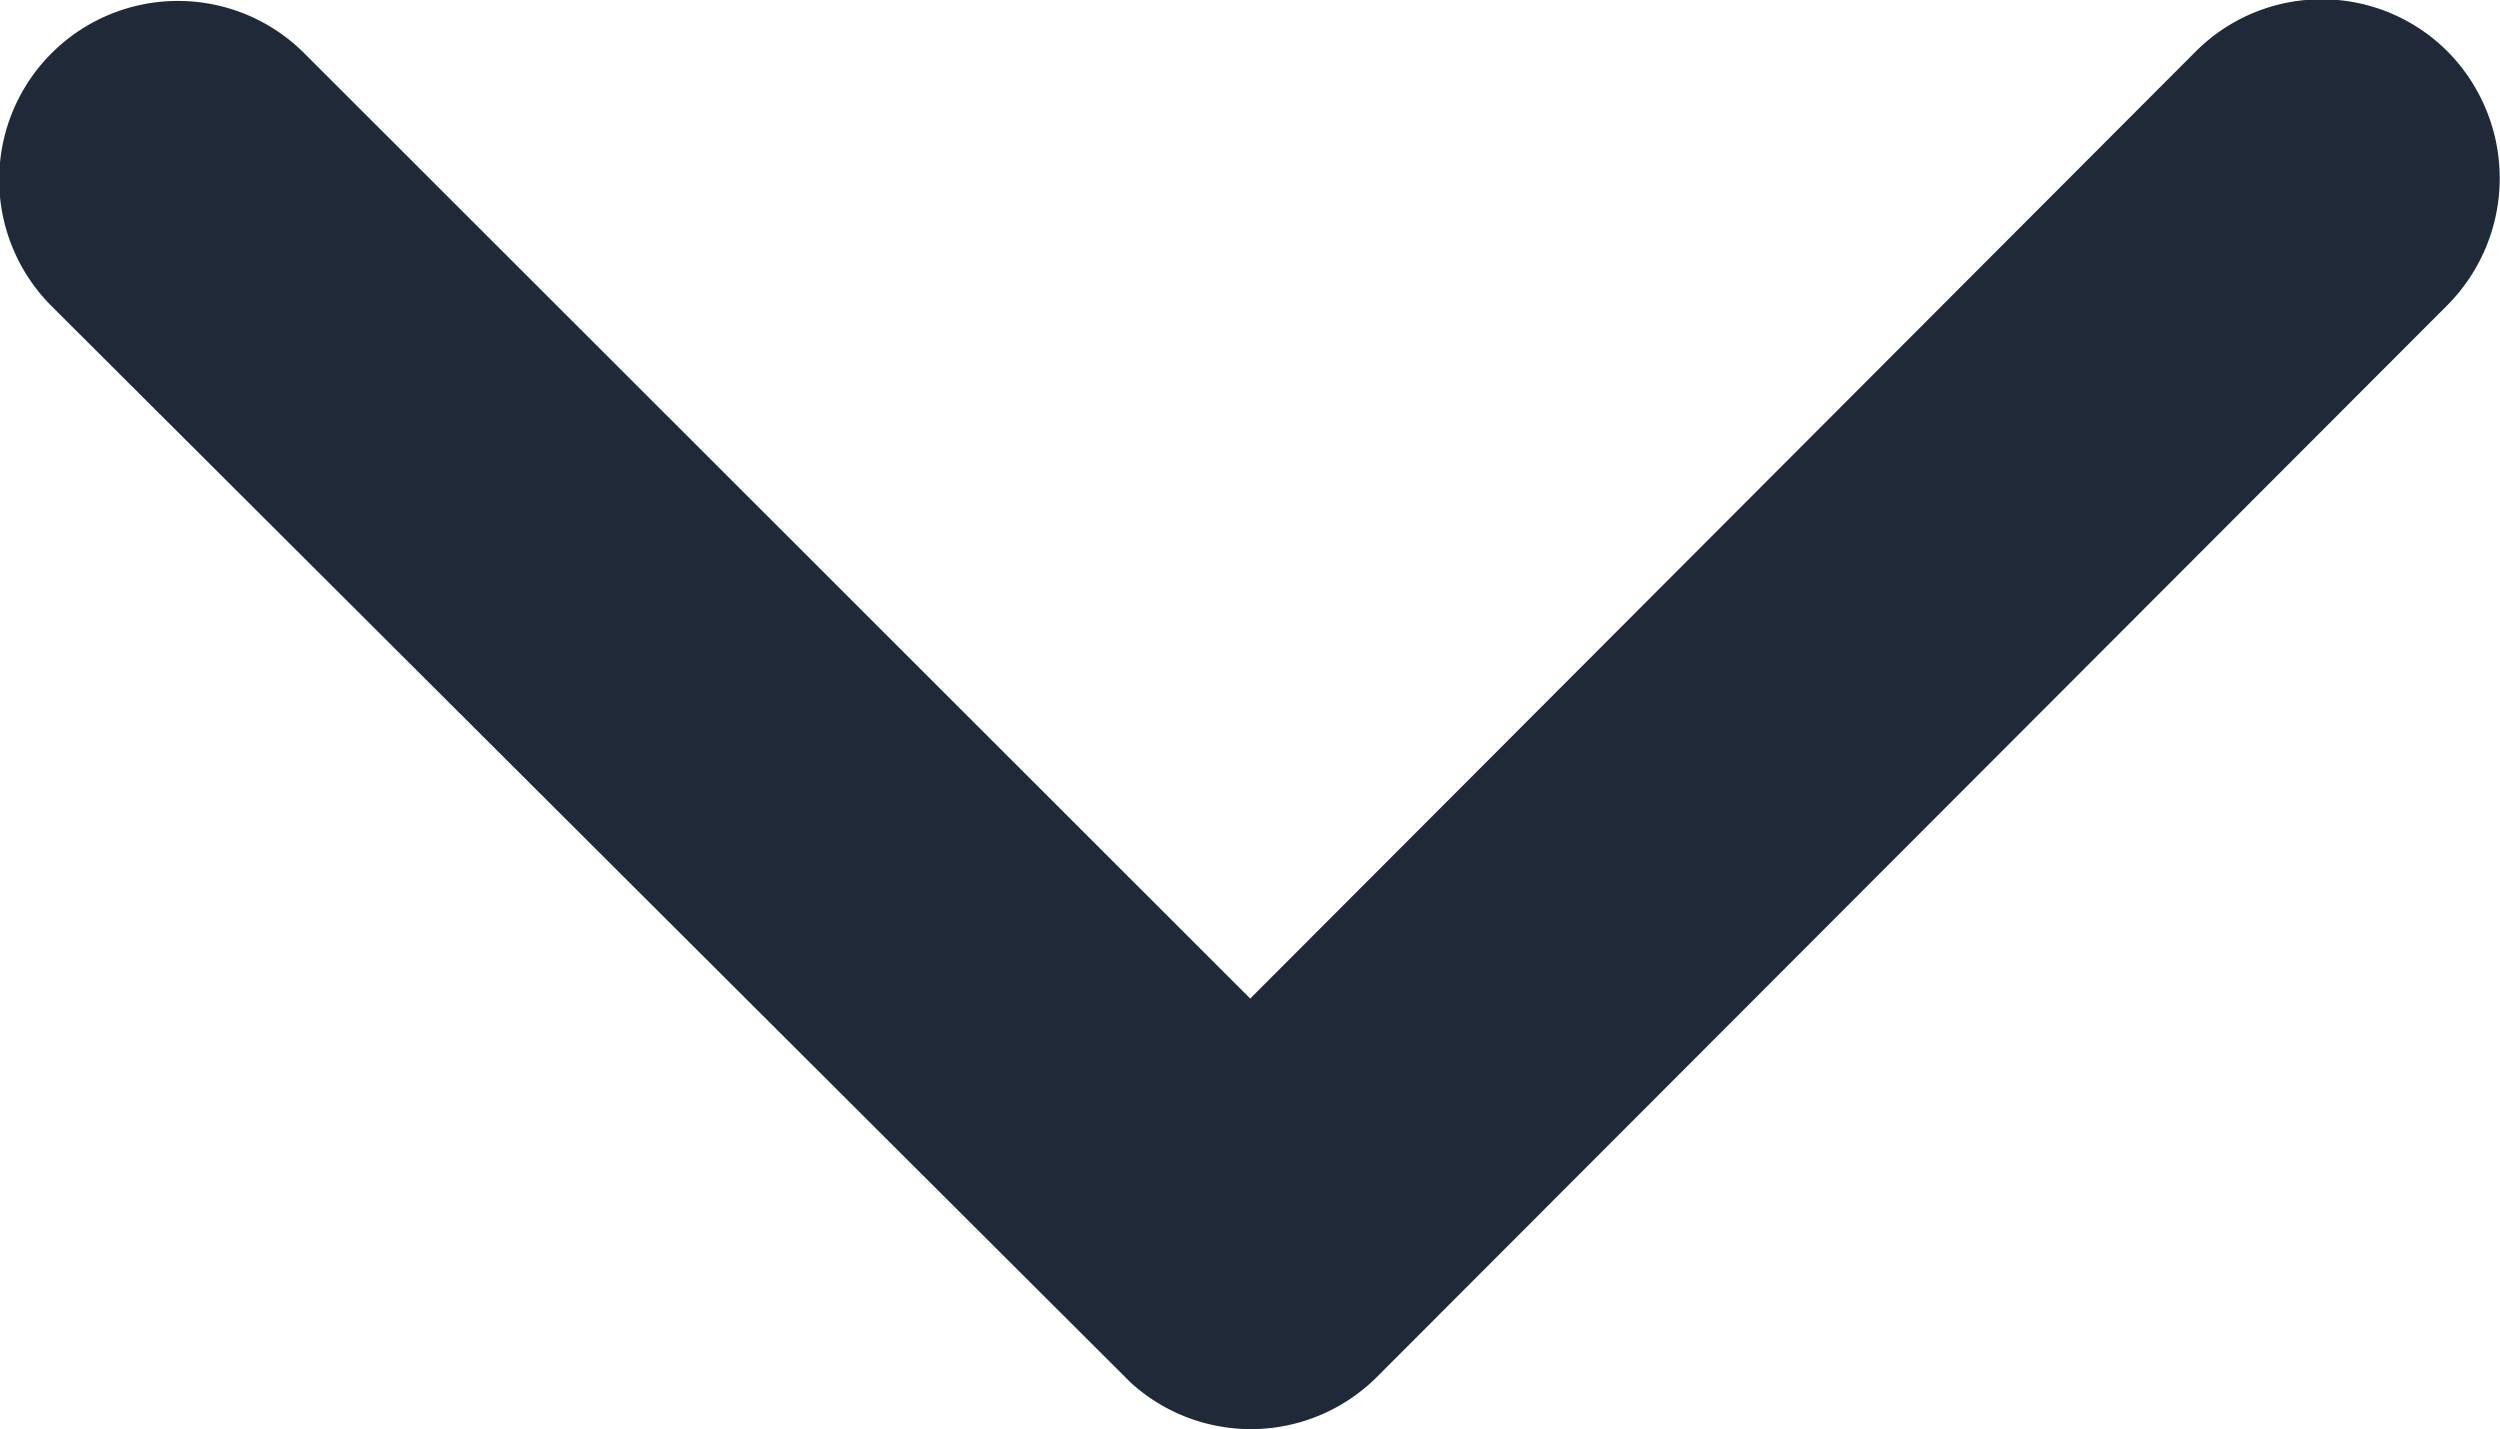 <svg xmlns="http://www.w3.org/2000/svg" width="11.354" height="6.492" viewBox="0 0 11.354 6.492">
    <path fill="#1f2937" d="M11.866 15.781l4.293-4.3a.808.808 0 0 1 1.146 0 .818.818 0 0 1 0 1.149l-4.864 4.87a.81.81 0 0 1-1.119.024l-4.9-4.888a.811.811 0 0 1 1.148-1.148z" transform="translate(-6.188 -11.246)"/>
</svg>
